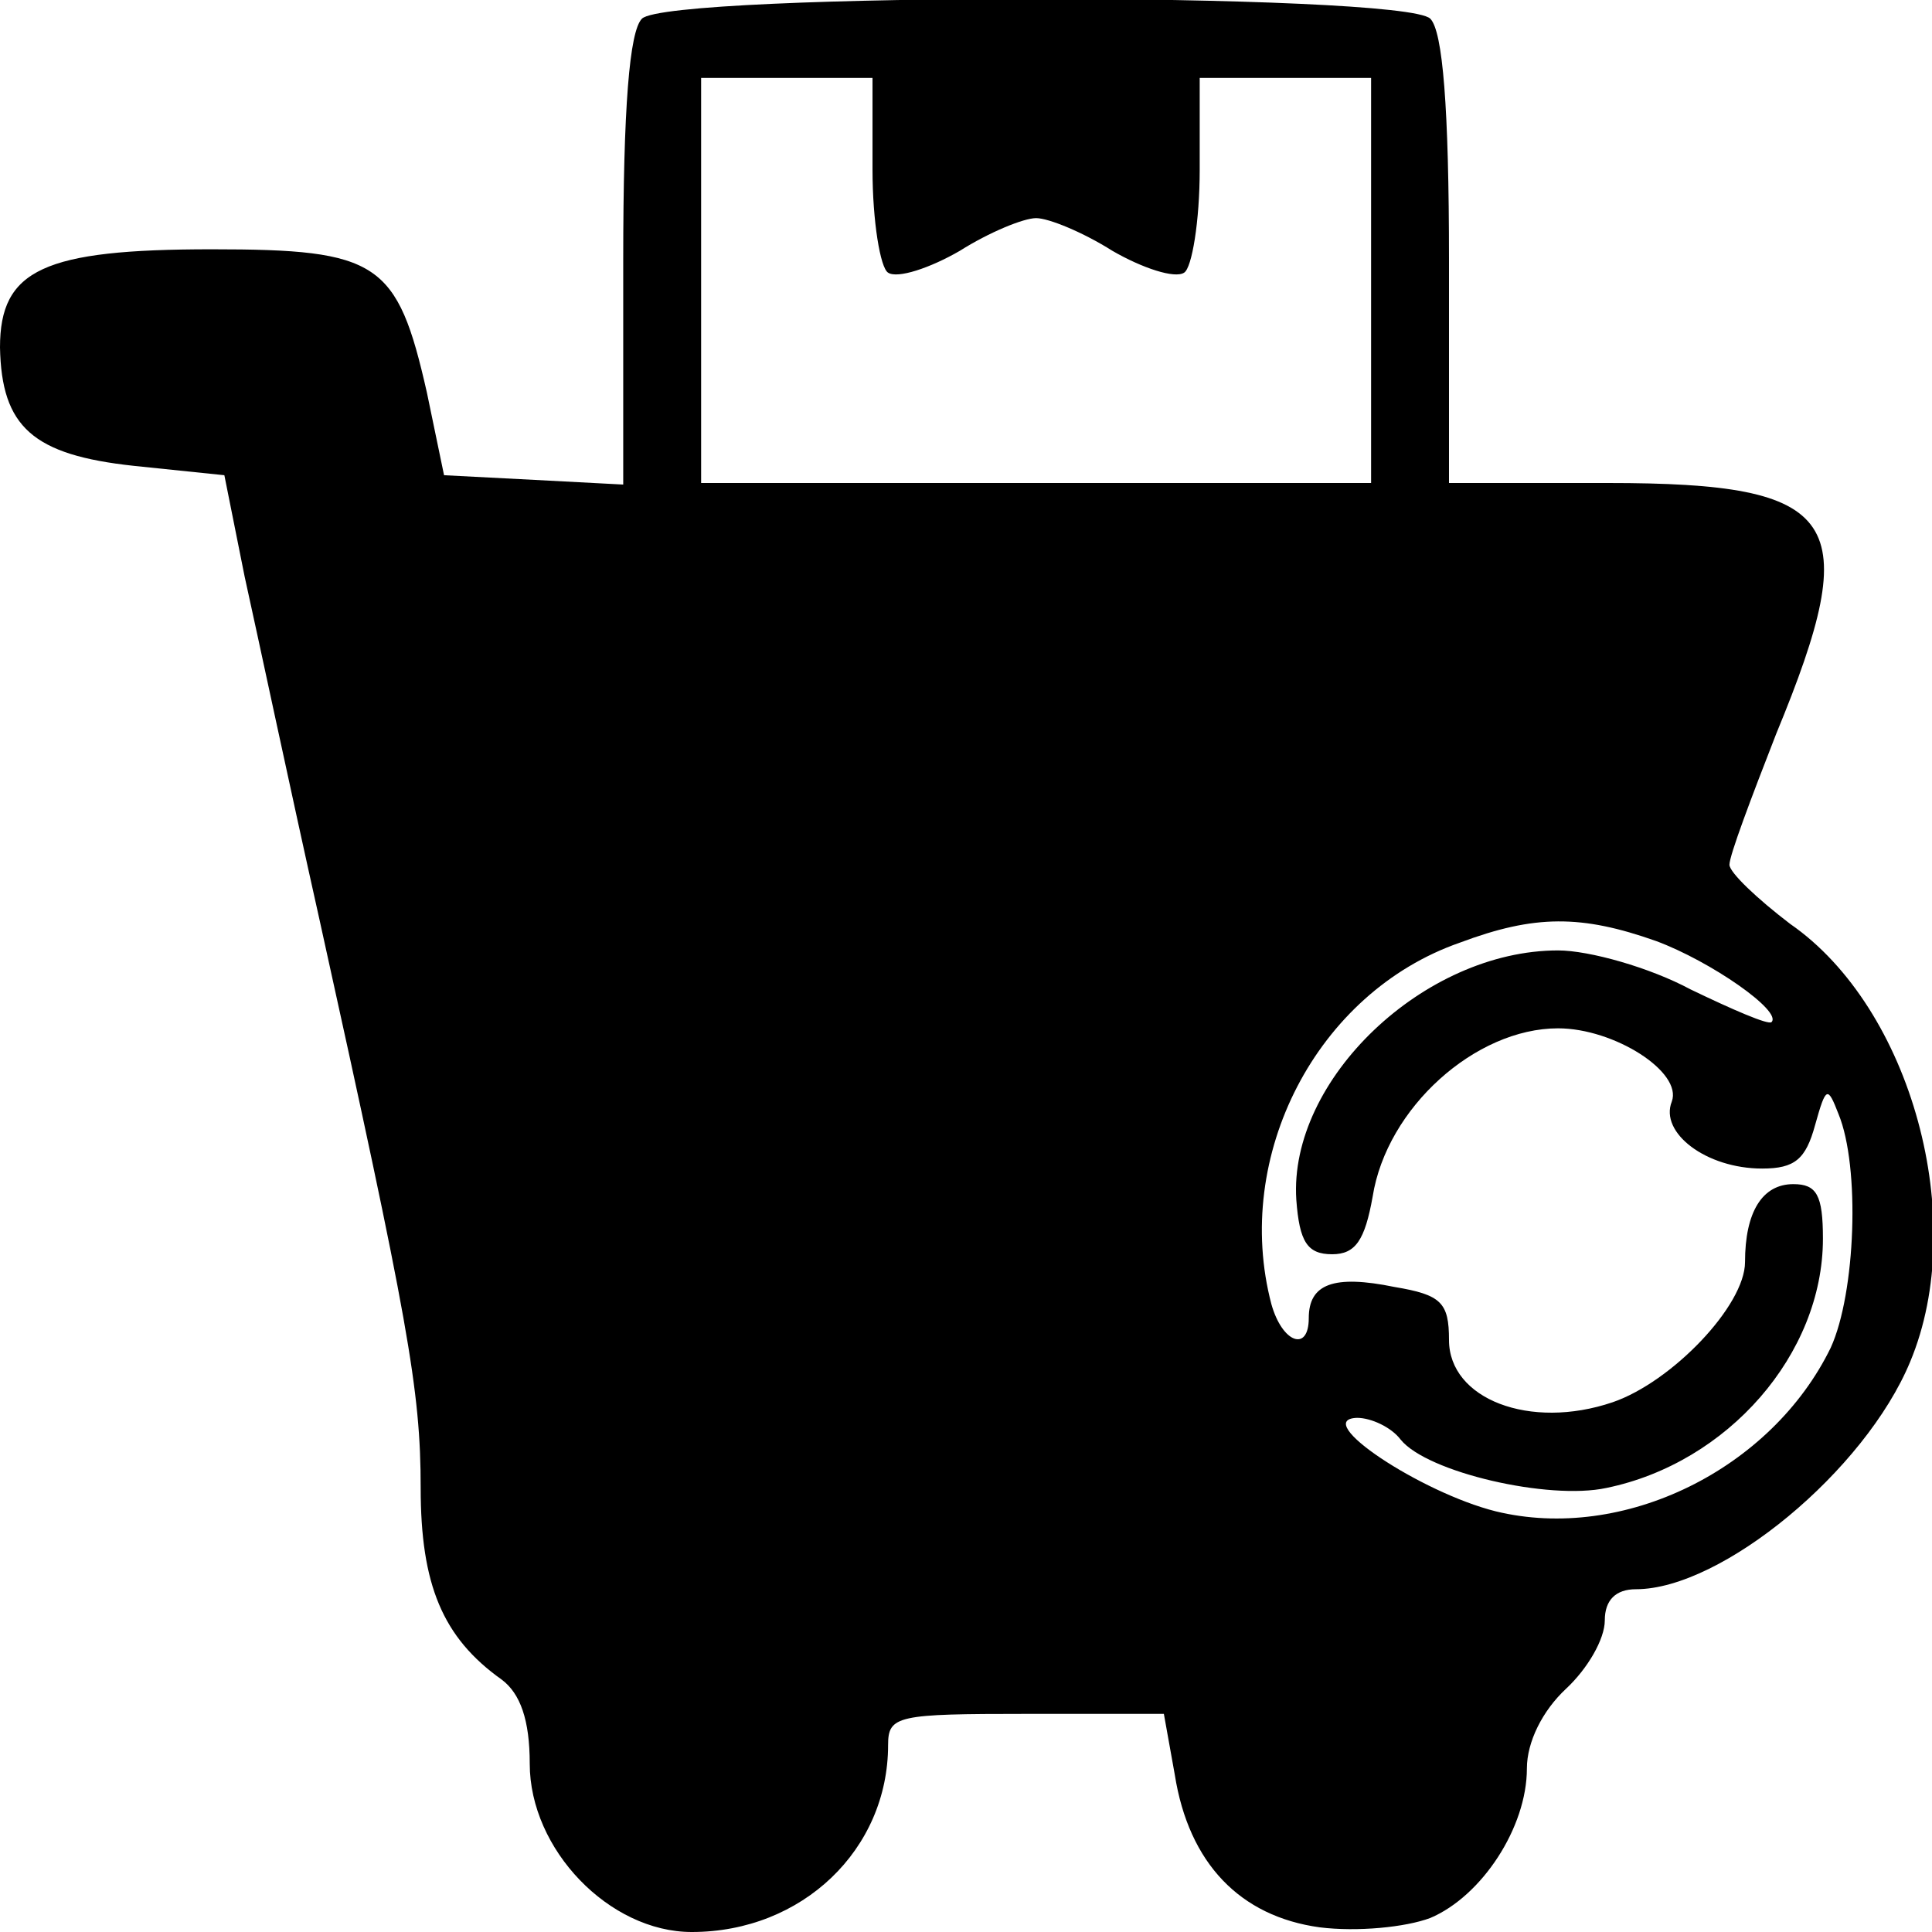 <?xml version="1.0" standalone="no"?>
<!DOCTYPE svg PUBLIC "-//W3C//DTD SVG 20010904//EN"
 "http://www.w3.org/TR/2001/REC-SVG-20010904/DTD/svg10.dtd">
<svg version="1.0" xmlns="http://www.w3.org/2000/svg"
 width="124pt" height="124pt" viewBox="0 0 124 124"
 preserveAspectRatio="xMidYMid meet">
<g transform="translate(0,124) scale(0.1,-0.1)"
fill="#000000" stroke="none">
<path d="M412 1228 c-8 -8 -12 -57 -12 -155 l0 -144 -57 3 -58 3 -11 53 c-19
84 -31 92 -138 92 -108 0 -136 -13 -136 -63 1 -51 21 -69 86 -76 l58 -6 13
-65 c8 -36 29 -135 48 -220 57 -258 65 -302 65 -365 0 -62 14 -96 52 -123 12
-9 18 -26 18 -54 0 -55 51 -108 104 -108 71 0 126 53 126 120 0 19 6 20 89 20
l88 0 7 -39 c9 -57 42 -91 93 -98 24 -3 55 0 71 6 33 14 62 58 62 96 0 17 10
37 25 51 14 13 25 32 25 44 0 13 7 20 20 20 55 0 147 76 176 146 38 91 1 227
-77 281 -21 16 -39 33 -39 38 0 6 14 43 30 84 57 138 42 161 -108 161 l-102 0
0 143 c0 98 -4 147 -12 155 -17 17 -489 17 -506 0z m148 -97 c0 -33 5 -63 10
-66 6 -4 27 3 46 14 19 12 41 21 49 21 8 0 30 -9 49 -21 19 -11 40 -18 46 -14
5 3 10 33 10 66 l0 59 55 0 55 0 0 -130 0 -130 -215 0 -215 0 0 130 0 130 55
0 55 0 0 -59z m503 -495 c35 -13 81 -45 74 -52 -2 -2 -25 8 -52 21 -26 14 -65
25 -85 25 -86 0 -173 -83 -168 -160 2 -27 7 -35 23 -35 15 0 21 9 26 37 9 57
66 108 119 108 36 0 80 -28 73 -47 -8 -20 22 -43 58 -43 21 0 28 6 34 28 7 25
8 25 15 7 14 -34 11 -115 -5 -150 -38 -78 -133 -125 -215 -105 -48 12 -119 59
-89 60 9 0 22 -6 28 -14 17 -21 95 -39 132 -31 78 16 139 86 139 160 0 28 -4
35 -19 35 -20 0 -31 -18 -31 -50 0 -28 -47 -77 -85 -90 -53 -18 -105 2 -105
40 0 24 -5 29 -35 34 -39 8 -55 2 -55 -20 0 -22 -17 -16 -24 9 -25 95 29 200
121 232 48 18 78 18 126 1z"/>
</g>
</svg>
